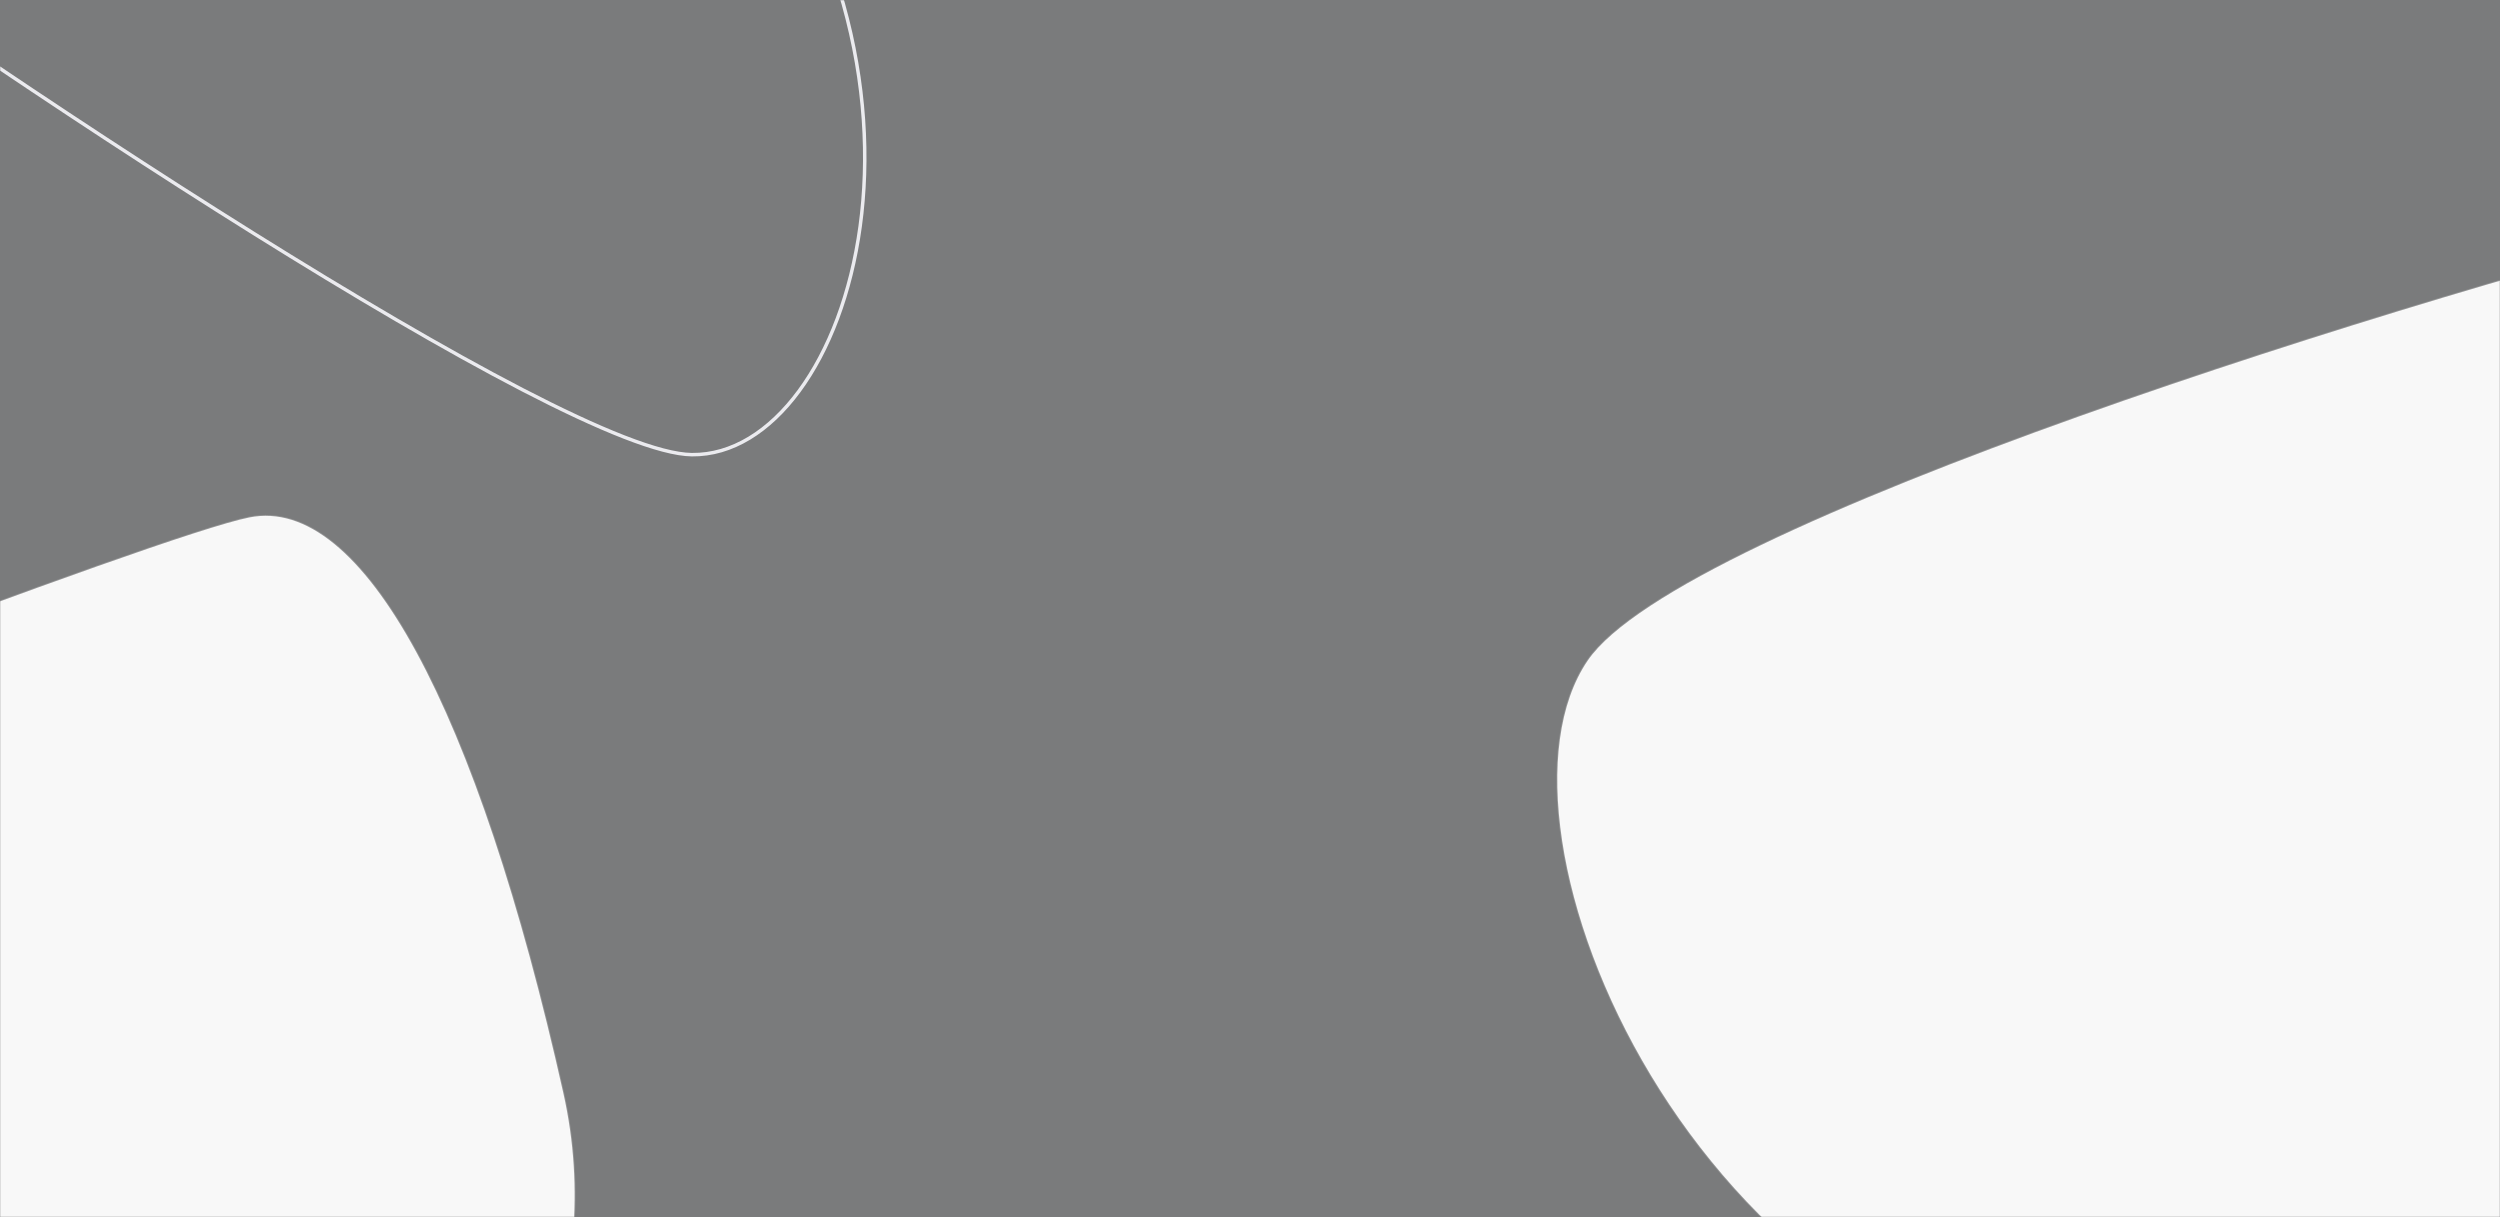 <svg width="1440" height="701" viewBox="0 0 1440 701" fill="none" xmlns="http://www.w3.org/2000/svg">
<rect x="0" y="0" width="1440" height="701" fill="#808080" stroke="none"/>
<rect width="1440" height="701" fill="#081539" fill-opacity="0.05"/>
<mask id="mask0_2259_96" style="mask-type:alpha" maskUnits="userSpaceOnUse" x="0" y="0" width="1440" height="701">
<rect width="1440" height="701" transform="matrix(-1 0 0 1 1440 0)" fill="#0068FA"/>
</mask>
<g mask="url(#mask0_2259_96)">
<path d="M914.519 380.506C967.737 302.354 1390.73 170.263 1589.24 121C1604.02 303.189 1632.11 680.793 1626.19 733.696C1618.8 799.825 1470.45 824.372 1222.84 801.828C975.233 779.284 847.998 478.197 914.519 380.506Z" fill="#F8F8F8" stroke="white" stroke-opacity="0.2" stroke-linecap="round" stroke-linejoin="round"/>
<path d="M12.556 1021.88C-77.068 998.375 -324.351 668.325 -428.298 509.706C-259.307 443.462 91.675 308.389 143.681 298.049C208.689 285.125 274.707 407.26 324.497 629.71C374.287 852.16 124.585 1051.26 12.556 1021.88Z" fill="#F8F8F8" stroke="white" stroke-opacity="0.2" stroke-linecap="round" stroke-linejoin="round"/>
<path d="M398.538 261.89C325.046 261.093 -12.871 35.622 -165.047 -75.893C-82.812 -167.468 89.263 -355.548 119.691 -375.271C157.725 -399.925 265.275 -311.089 412.807 -134.361C560.338 42.367 490.403 262.887 398.538 261.89Z" stroke="#EBEBEF" stroke-width="2" stroke-linecap="round" stroke-linejoin="round"/>
</g>
</svg>

